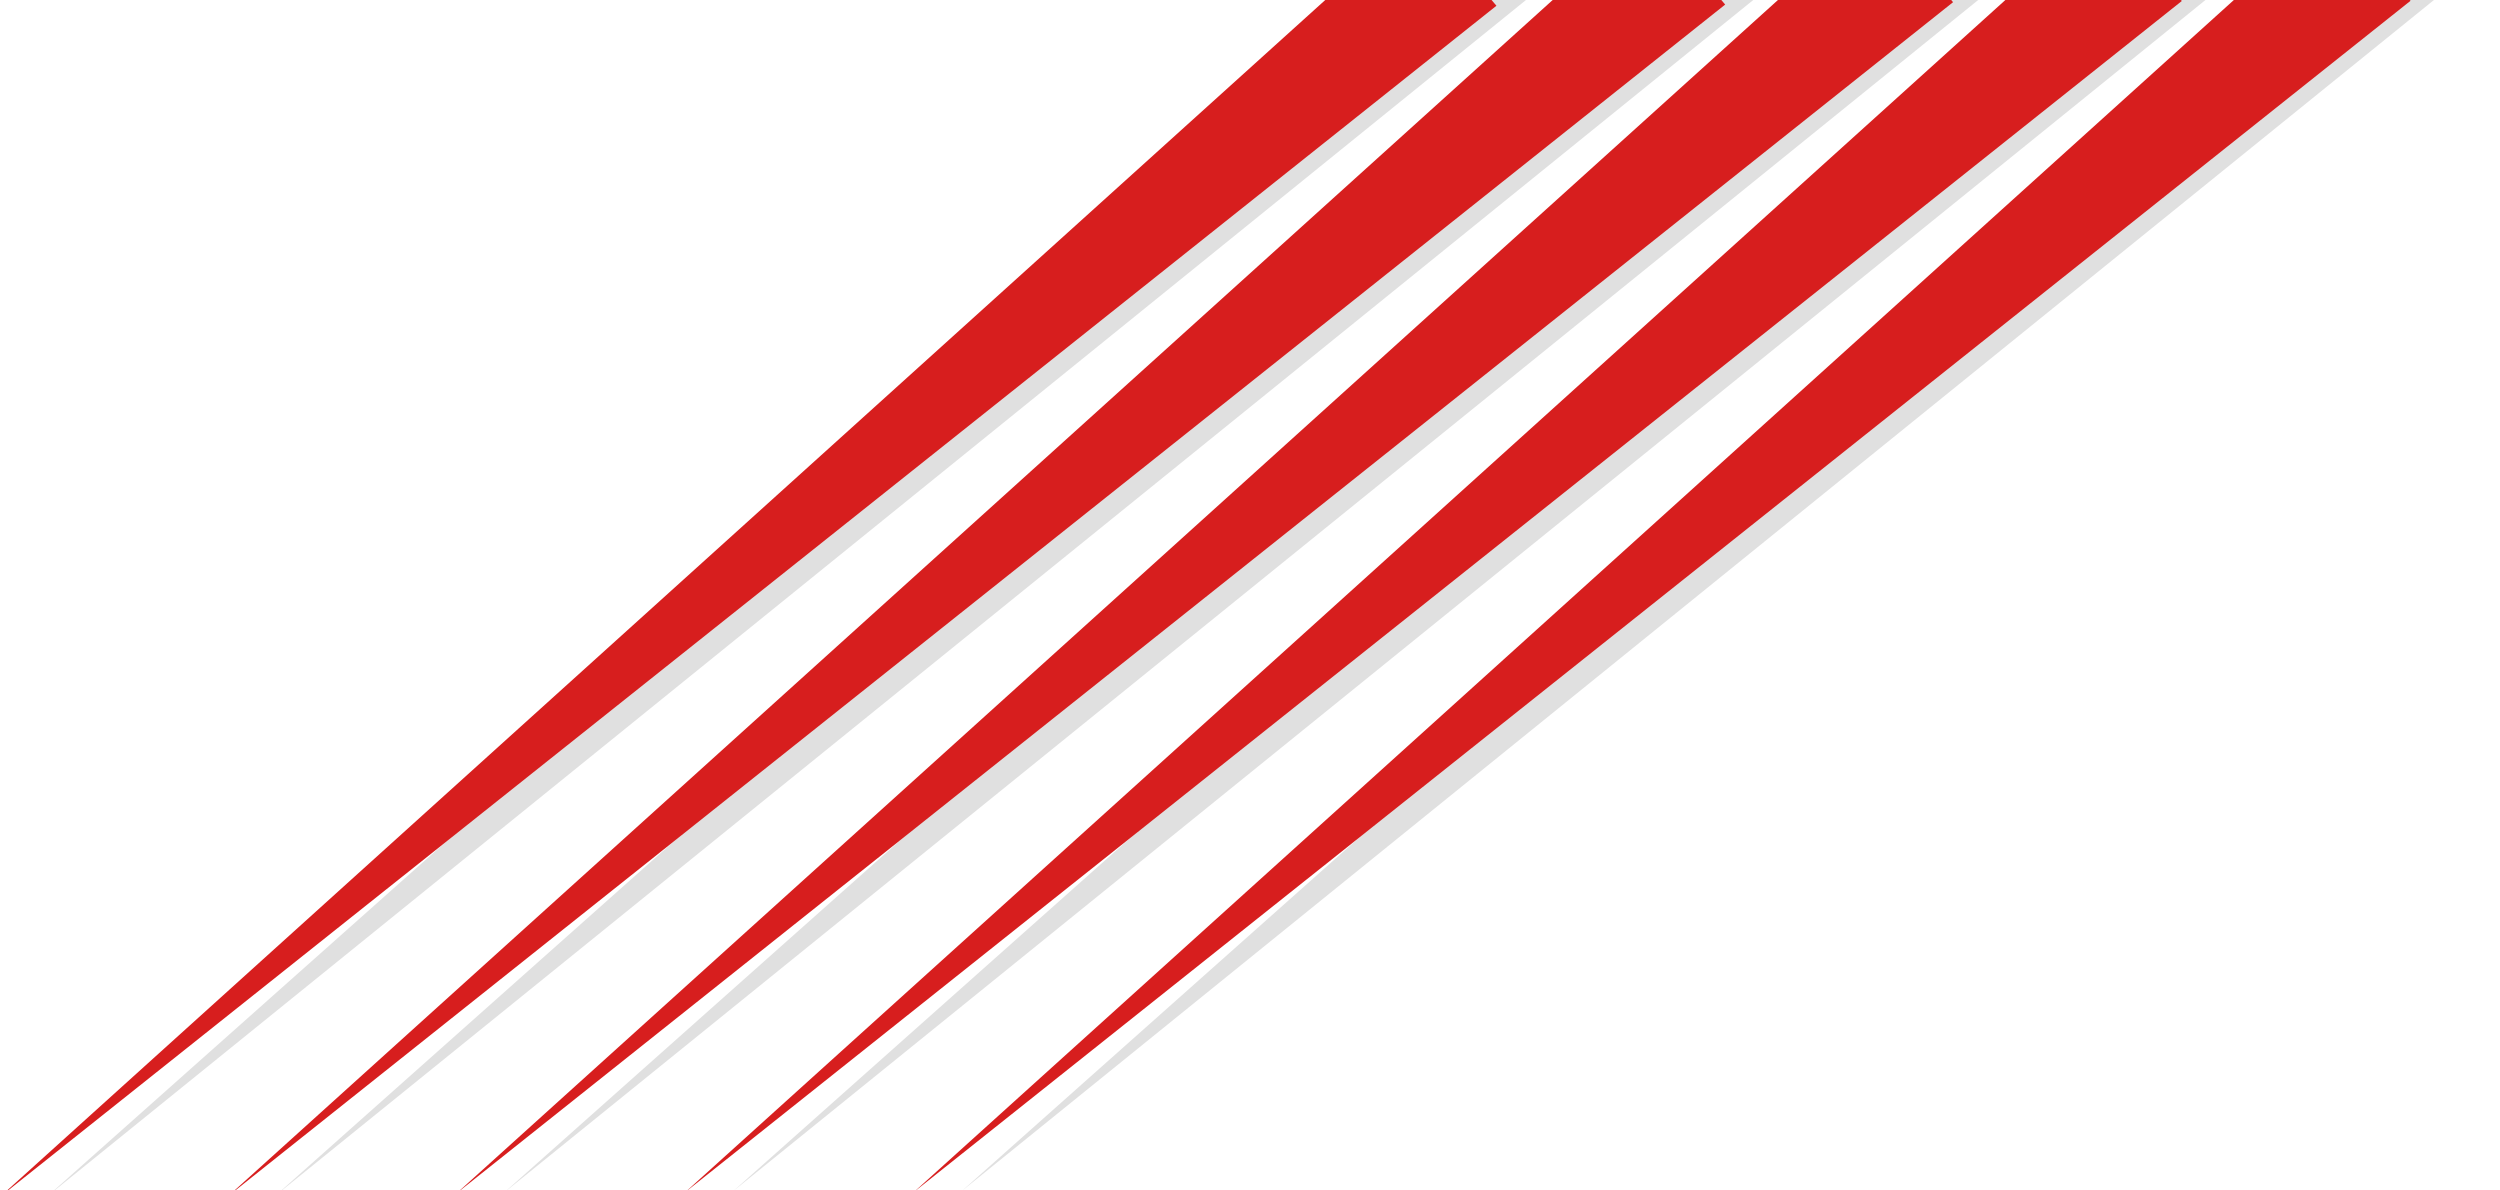 <?xml version="1.0" encoding="UTF-8" standalone="no"?>
<!-- Created with Inkscape (http://www.inkscape.org/) -->

<svg
   xmlns:dc="http://purl.org/dc/elements/1.1/"
   xmlns:cc="http://creativecommons.org/ns#"
   xmlns:rdf="http://www.w3.org/1999/02/22-rdf-syntax-ns#"
   xmlns:svg="http://www.w3.org/2000/svg"
   xmlns="http://www.w3.org/2000/svg"
   xmlns:sodipodi="http://sodipodi.sourceforge.net/DTD/sodipodi-0.dtd"
   xmlns:inkscape="http://www.inkscape.org/namespaces/inkscape"
   width="210"
   height="100"
   id="svg2"
   version="1.1"
   inkscape:version="0.48.3.1 r9886"
   sodipodi:docname="header-abstract.svg"
   inkscape:export-filename="/home/matus/NetBeansProjects/TrainingLog/images/header-abstract.png"
   inkscape:export-xdpi="90"
   inkscape:export-ydpi="90">
  <defs
     id="defs4">
    <inkscape:path-effect
       fuse_tolerance="0"
       vertical_pattern="false"
       prop_units="false"
       tang_offset="0"
       normal_offset="0"
       spacing="0"
       scale_y_rel="false"
       prop_scale="1"
       copytype="single_stretched"
       pattern="m -18,-17.5 0,10 10,-5 z"
       is_visible="true"
       id="path-effect3763"
       effect="skeletal" />
    <inkscape:path-effect
       effect="skeletal"
       id="path-effect2991"
       is_visible="true"
       pattern="m -100.783,626.884 0,10 10,-5 z"
       copytype="single_stretched"
       prop_scale="1"
       scale_y_rel="false"
       spacing="0"
       normal_offset="0"
       tang_offset="0"
       prop_units="false"
       vertical_pattern="false"
       fuse_tolerance="0" />
    <inkscape:path-effect
       effect="skeletal"
       id="path-effect2991-2"
       is_visible="true"
       pattern="m -104.648,627.036 0,10 10,-5 z"
       copytype="single_stretched"
       prop_scale="1"
       scale_y_rel="false"
       spacing="0"
       normal_offset="0"
       tang_offset="0"
       prop_units="false"
       vertical_pattern="false"
       fuse_tolerance="0" />
    <inkscape:path-effect
       fuse_tolerance="0"
       vertical_pattern="false"
       prop_units="false"
       tang_offset="0"
       normal_offset="0"
       spacing="0"
       scale_y_rel="false"
       prop_scale="1"
       copytype="single_stretched"
       pattern="m 8.465,-17.536 0,10 10,-5 z"
       is_visible="true"
       id="path-effect3763-1"
       effect="skeletal" />
    <filter
       color-interpolation-filters="sRGB"
       inkscape:collect="always"
       id="filter3765-7">
      <feGaussianBlur
         inkscape:collect="always"
         stdDeviation="0.843"
         id="feGaussianBlur3767-2" />
    </filter>
    <inkscape:path-effect
       effect="skeletal"
       id="path-effect2991-2-3"
       is_visible="true"
       pattern="m -66.218,626.798 0,10 10,-5 z"
       copytype="single_stretched"
       prop_scale="1"
       scale_y_rel="false"
       spacing="0"
       normal_offset="0"
       tang_offset="0"
       prop_units="false"
       vertical_pattern="false"
       fuse_tolerance="0" />
    <inkscape:path-effect
       fuse_tolerance="0"
       vertical_pattern="false"
       prop_units="false"
       tang_offset="0"
       normal_offset="0"
       spacing="0"
       scale_y_rel="false"
       prop_scale="1"
       copytype="single_stretched"
       pattern="m 61.394,-17.773 0,10 10,-5 z"
       is_visible="true"
       id="path-effect3763-1-7"
       effect="skeletal" />
    <filter
       color-interpolation-filters="sRGB"
       inkscape:collect="always"
       id="filter3765-7-4">
      <feGaussianBlur
         inkscape:collect="always"
         stdDeviation="0.843"
         id="feGaussianBlur3767-2-7" />
    </filter>
    <inkscape:path-effect
       effect="skeletal"
       id="path-effect2991-4"
       is_visible="true"
       pattern="m -85.433,626.835 0,10 10,-5 z"
       copytype="single_stretched"
       prop_scale="1"
       scale_y_rel="false"
       spacing="0"
       normal_offset="0"
       tang_offset="0"
       prop_units="false"
       vertical_pattern="false"
       fuse_tolerance="0" />
    <inkscape:path-effect
       fuse_tolerance="0"
       vertical_pattern="false"
       prop_units="false"
       tang_offset="0"
       normal_offset="0"
       spacing="0"
       scale_y_rel="false"
       prop_scale="1"
       copytype="single_stretched"
       pattern="m 34.929,-17.737 0,10 10,-5 z"
       is_visible="true"
       id="path-effect3763-9"
       effect="skeletal" />
    <filter
       color-interpolation-filters="sRGB"
       inkscape:collect="always"
       id="filter3765-8">
      <feGaussianBlur
         inkscape:collect="always"
         stdDeviation="0.843"
         id="feGaussianBlur3767-3" />
    </filter>
    <inkscape:path-effect
       effect="skeletal"
       id="path-effect2991-2-3-3"
       is_visible="true"
       pattern="m -59.747,626.909 0,10 10,-5 z"
       copytype="single_stretched"
       prop_scale="1"
       scale_y_rel="false"
       spacing="0"
       normal_offset="0"
       tang_offset="0"
       prop_units="false"
       vertical_pattern="false"
       fuse_tolerance="0" />
    <inkscape:path-effect
       effect="skeletal"
       id="path-effect2991-4-6"
       is_visible="true"
       pattern="m -123.791,627.133 0,10 10,-5 z"
       copytype="single_stretched"
       prop_scale="1"
       scale_y_rel="false"
       spacing="0"
       normal_offset="0"
       tang_offset="0"
       prop_units="false"
       vertical_pattern="false"
       fuse_tolerance="0" />
    <inkscape:path-effect
       fuse_tolerance="0"
       vertical_pattern="false"
       prop_units="false"
       tang_offset="0"
       normal_offset="0"
       spacing="0"
       scale_y_rel="false"
       prop_scale="1"
       copytype="single_stretched"
       pattern="m 34.929,-17.737 0,10 10,-5 z"
       is_visible="true"
       id="path-effect3763-9-0"
       effect="skeletal" />
    <filter
       color-interpolation-filters="sRGB"
       inkscape:collect="always"
       id="filter3765-8-2">
      <feGaussianBlur
         inkscape:collect="always"
         stdDeviation="0.843"
         id="feGaussianBlur3767-3-6" />
    </filter>
    <inkscape:path-effect
       effect="skeletal"
       id="path-effect2991-2-5"
       is_visible="true"
       pattern="m -143.006,627.334 0,10 10,-5 z"
       copytype="single_stretched"
       prop_scale="1"
       scale_y_rel="false"
       spacing="0"
       normal_offset="0"
       tang_offset="0"
       prop_units="false"
       vertical_pattern="false"
       fuse_tolerance="0" />
    <inkscape:path-effect
       fuse_tolerance="0"
       vertical_pattern="false"
       prop_units="false"
       tang_offset="0"
       normal_offset="0"
       spacing="0"
       scale_y_rel="false"
       prop_scale="1"
       copytype="single_stretched"
       pattern="m 8.465,-17.536 0,10 10,-5 z"
       is_visible="true"
       id="path-effect3763-1-9"
       effect="skeletal" />
    <filter
       color-interpolation-filters="sRGB"
       inkscape:collect="always"
       id="filter3765-7-2">
      <feGaussianBlur
         inkscape:collect="always"
         stdDeviation="0.843"
         id="feGaussianBlur3767-2-8" />
    </filter>
  </defs>
  <sodipodi:namedview
     id="base"
     pagecolor="#ffffff"
     bordercolor="#666666"
     borderopacity="1.0"
     inkscape:pageopacity="0.0"
     inkscape:pageshadow="2"
     inkscape:zoom="2.8284271"
     inkscape:cx="99.432028"
     inkscape:cy="87.015397"
     inkscape:document-units="px"
     inkscape:current-layer="layer1"
     showgrid="false"
     inkscape:window-width="1366"
     inkscape:window-height="721"
     inkscape:window-x="-2"
     inkscape:window-y="24"
     inkscape:window-maximized="1"
     showguides="true"
     inkscape:guide-bbox="true" />
  <g
     inkscape:label="Layer 1"
     inkscape:groupmode="layer"
     id="layer1"
     transform="translate(0,-952.362)">
    <path
       inkscape:connector-curvature="0"
       inkscape:original-d="M 273.9361,305.94816 151.47323,514.01946"
       inkscape:path-effect="#path-effect3763-1"
       id="path3761-4"
       d="m 278.245,308.484 -8.618,-5.072 -118.154,210.607 z"
       style="opacity:0.35;fill:#000000;fill-opacity:1;fill-rule:evenodd;stroke:none;filter:url(#filter3765-7)"
       inkscape:export-filename="/home/matus/NetBeansProjects/TrainingLog/images/css/header-abstract.png"
       inkscape:export-xdpi="90.029625"
       inkscape:export-ydpi="90.029625"
       transform="matrix(1,0,0,0.499,-109.091,796.013)" />
    <path
       style="fill:#d71e1e;fill-opacity:1;fill-rule:evenodd;stroke:none"
       d="m 164.058,952.545 -6.468,-7.627 -119.229,107.675 z"
       id="path2989-4"
       inkscape:path-effect="#path-effect2991-2"
       inkscape:original-d="M 160.8237,948.73157 38.360824,1052.5935"
       inkscape:connector-curvature="0"
       inkscape:export-filename="/home/matus/NetBeansProjects/TrainingLog/images/css/header-abstract.png"
       inkscape:export-xdpi="90.029625"
       inkscape:export-ydpi="90.029625" />
    <path
       inkscape:connector-curvature="0"
       inkscape:original-d="M 300.40075,305.74722 177.93787,513.81852"
       inkscape:path-effect="#path-effect3763-9"
       id="path3761-2"
       d="m 304.71,308.283 -8.618,-5.072 -118.154,210.607 z"
       style="opacity:0.35;fill:#000000;fill-opacity:1;fill-rule:evenodd;stroke:none;filter:url(#filter3765-8)"
       inkscape:export-filename="/home/matus/NetBeansProjects/TrainingLog/images/css/header-abstract.png"
       inkscape:export-xdpi="90.029625"
       inkscape:export-ydpi="90.029625"
       transform="matrix(1,0,0,0.499,-116.341,796.013)" />
    <path
       style="fill:#d71e1e;fill-opacity:1;fill-rule:evenodd;stroke:none"
       d="m 183.272,952.445 -6.468,-7.627 -119.229,107.675 z"
       id="path2989-7"
       inkscape:path-effect="#path-effect2991-4"
       inkscape:original-d="M 180.03834,948.63127 57.575456,1052.4932"
       inkscape:connector-curvature="0"
       inkscape:export-filename="/home/matus/NetBeansProjects/TrainingLog/images/css/header-abstract.png"
       inkscape:export-xdpi="90.029625"
       inkscape:export-ydpi="90.029625" />
    <path
       inkscape:connector-curvature="0"
       inkscape:original-d="M 326.8654,305.71107 204.40252,513.78237"
       inkscape:path-effect="#path-effect3763-1-7"
       id="path3761-4-5"
       d="m 331.174,308.247 -8.618,-5.072 -118.154,210.607 z"
       style="opacity:0.35;fill:#000000;fill-opacity:1;fill-rule:evenodd;stroke:none;filter:url(#filter3765-7-4)"
       inkscape:export-filename="/home/matus/NetBeansProjects/TrainingLog/images/css/header-abstract.png"
       inkscape:export-xdpi="90.029625"
       inkscape:export-ydpi="90.029625"
       transform="matrix(1,0,0,0.499,-123.591,796.013)" />
    <path
       style="fill:#d71e1e;fill-opacity:1;fill-rule:evenodd;stroke:none"
       d="m 202.487,952.426 -6.468,-7.627 -119.229,107.675 z"
       id="path2989-4-2"
       inkscape:path-effect="#path-effect2991-2-3"
       inkscape:original-d="M 199.25301,948.61322 76.790126,1052.4751"
       inkscape:connector-curvature="0"
       inkscape:export-filename="/home/matus/NetBeansProjects/TrainingLog/images/css/header-abstract.png"
       inkscape:export-xdpi="90.029625"
       inkscape:export-ydpi="90.029625" />
    <path
       inkscape:connector-curvature="0"
       inkscape:original-d="M 273.9361,305.94816 151.47323,514.01946"
       inkscape:path-effect="#path-effect3763-1-9"
       id="path3761-4-2"
       d="m 278.245,308.484 -8.618,-5.072 -118.154,210.607 z"
       style="opacity:0.35;fill:#000000;fill-opacity:1;fill-rule:evenodd;stroke:none;filter:url(#filter3765-7-2)"
       inkscape:export-filename="/home/matus/NetBeansProjects/TrainingLog/images/css/header-abstract.png"
       inkscape:export-xdpi="90.029625"
       inkscape:export-ydpi="90.029625"
       transform="matrix(1,0,0,0.499,-147.449,796.314)" />
    <path
       style="fill:#d71e1e;fill-opacity:1;fill-rule:evenodd;stroke:none"
       d="m 125.7,952.845 -6.468,-7.627 L 0.003,1052.894 z"
       id="path2989-4-20"
       inkscape:path-effect="#path-effect2991-2-5"
       inkscape:original-d="M 122.46591,949.03221 0.00302687,1052.8942"
       inkscape:connector-curvature="0"
       inkscape:export-filename="/home/matus/NetBeansProjects/TrainingLog/images/css/header-abstract.png"
       inkscape:export-xdpi="90.029625"
       inkscape:export-ydpi="90.029625" />
    <path
       inkscape:connector-curvature="0"
       inkscape:original-d="M 300.40075,305.74722 177.93787,513.81852"
       inkscape:path-effect="#path-effect3763-9-0"
       id="path3761-2-6"
       d="m 304.71,308.283 -8.618,-5.072 -118.154,210.607 z"
       style="opacity:0.35;fill:#000000;fill-opacity:1;fill-rule:evenodd;stroke:none;filter:url(#filter3765-8-2)"
       inkscape:export-filename="/home/matus/NetBeansProjects/TrainingLog/images/css/header-abstract.png"
       inkscape:export-xdpi="90.029625"
       inkscape:export-ydpi="90.029625"
       transform="matrix(1,0,0,0.499,-154.699,796.314)" />
    <path
       style="fill:#d71e1e;fill-opacity:1;fill-rule:evenodd;stroke:none"
       d="m 144.915,952.745 -6.468,-7.627 -119.229,107.675 z"
       id="path2989-7-6"
       inkscape:path-effect="#path-effect2991-4-6"
       inkscape:original-d="M 141.68055,948.9319 19.21766,1052.7938"
       inkscape:connector-curvature="0"
       inkscape:export-filename="/home/matus/NetBeansProjects/TrainingLog/images/css/header-abstract.png"
       inkscape:export-xdpi="90.029625"
       inkscape:export-ydpi="90.029625" />
  </g>
</svg>
